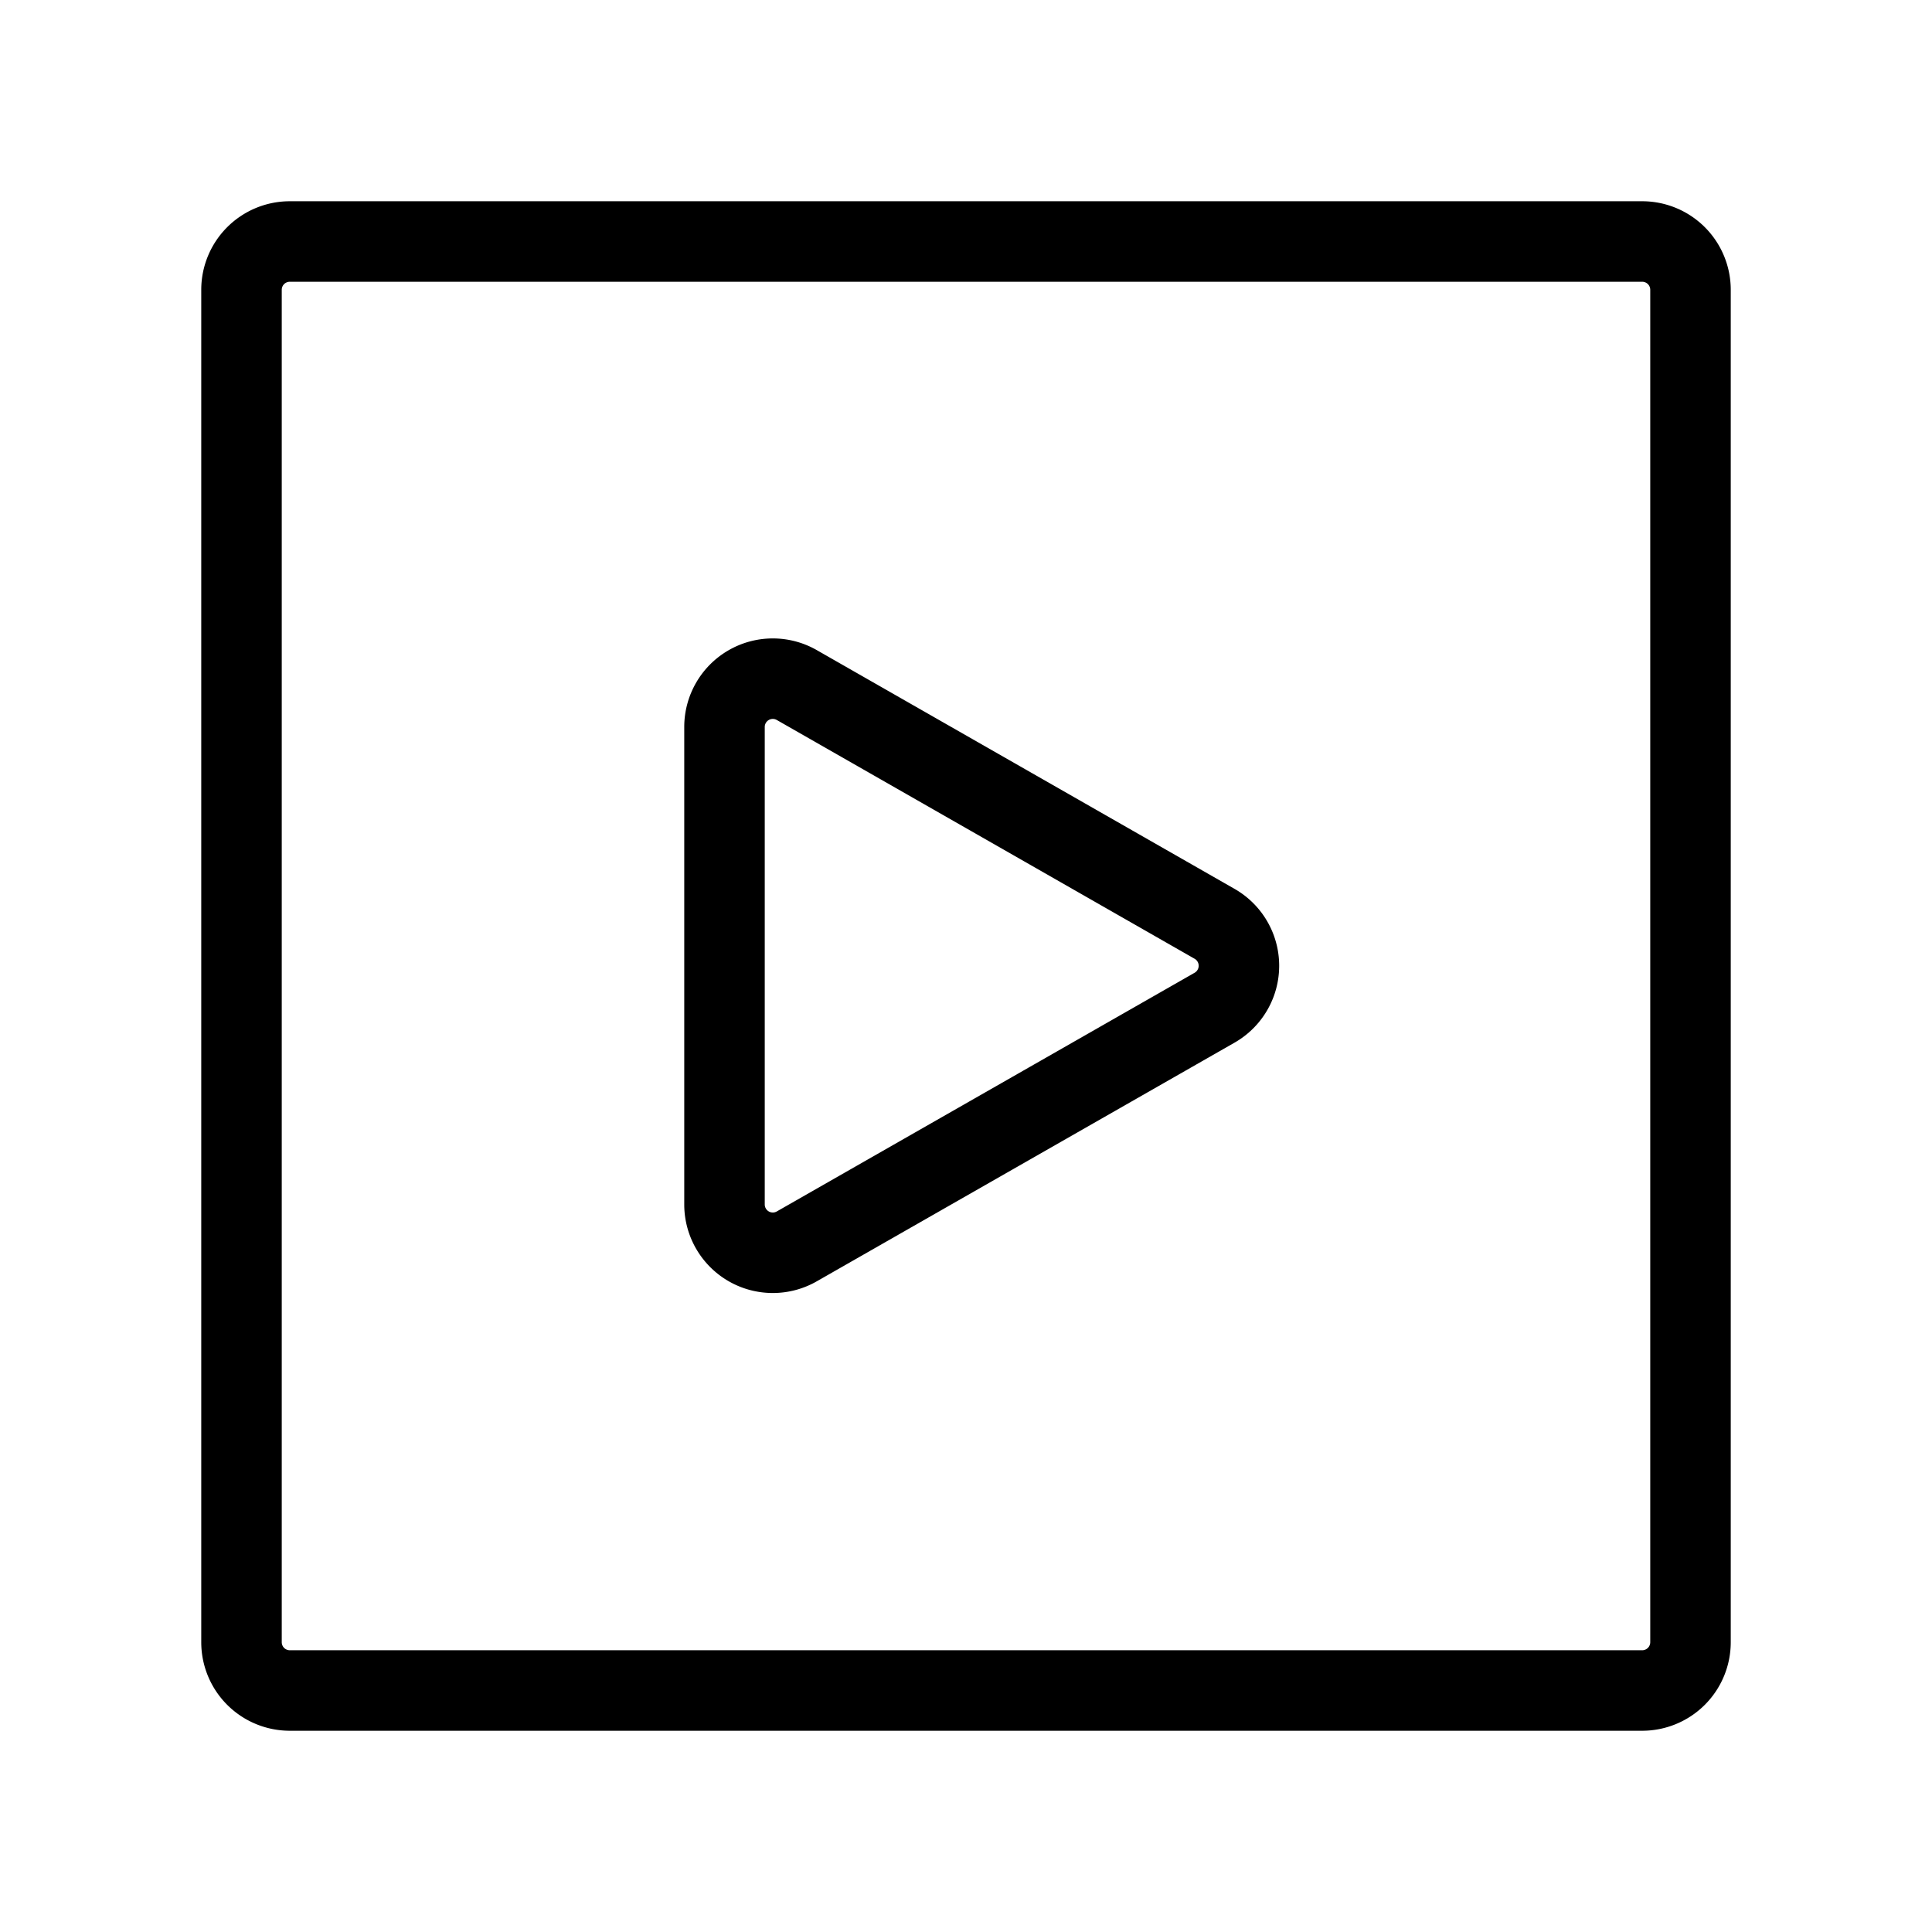 <svg width="32" height="32" fill="none" stroke="currentColor" stroke-linecap="round" stroke-linejoin="round" stroke-width="1" viewBox="0 0 24 24" xmlns="http://www.w3.org/2000/svg">
   <path d="M21 3.6v16.8a.6.6 0 0 1-.6.6H3.6a.6.6 0 0 1-.6-.6V3.6a.6.6 0 0 1 .6-.6h16.8a.6.6 0 0 1 .6.6Z"></path>
   <path d="M9.898 8.51A.6.6 0 0 0 9 9.03v5.933a.6.6 0 0 0 .898.52l5.19-2.965a.6.6 0 0 0 0-1.042L9.898 8.51Z"></path>
</svg>